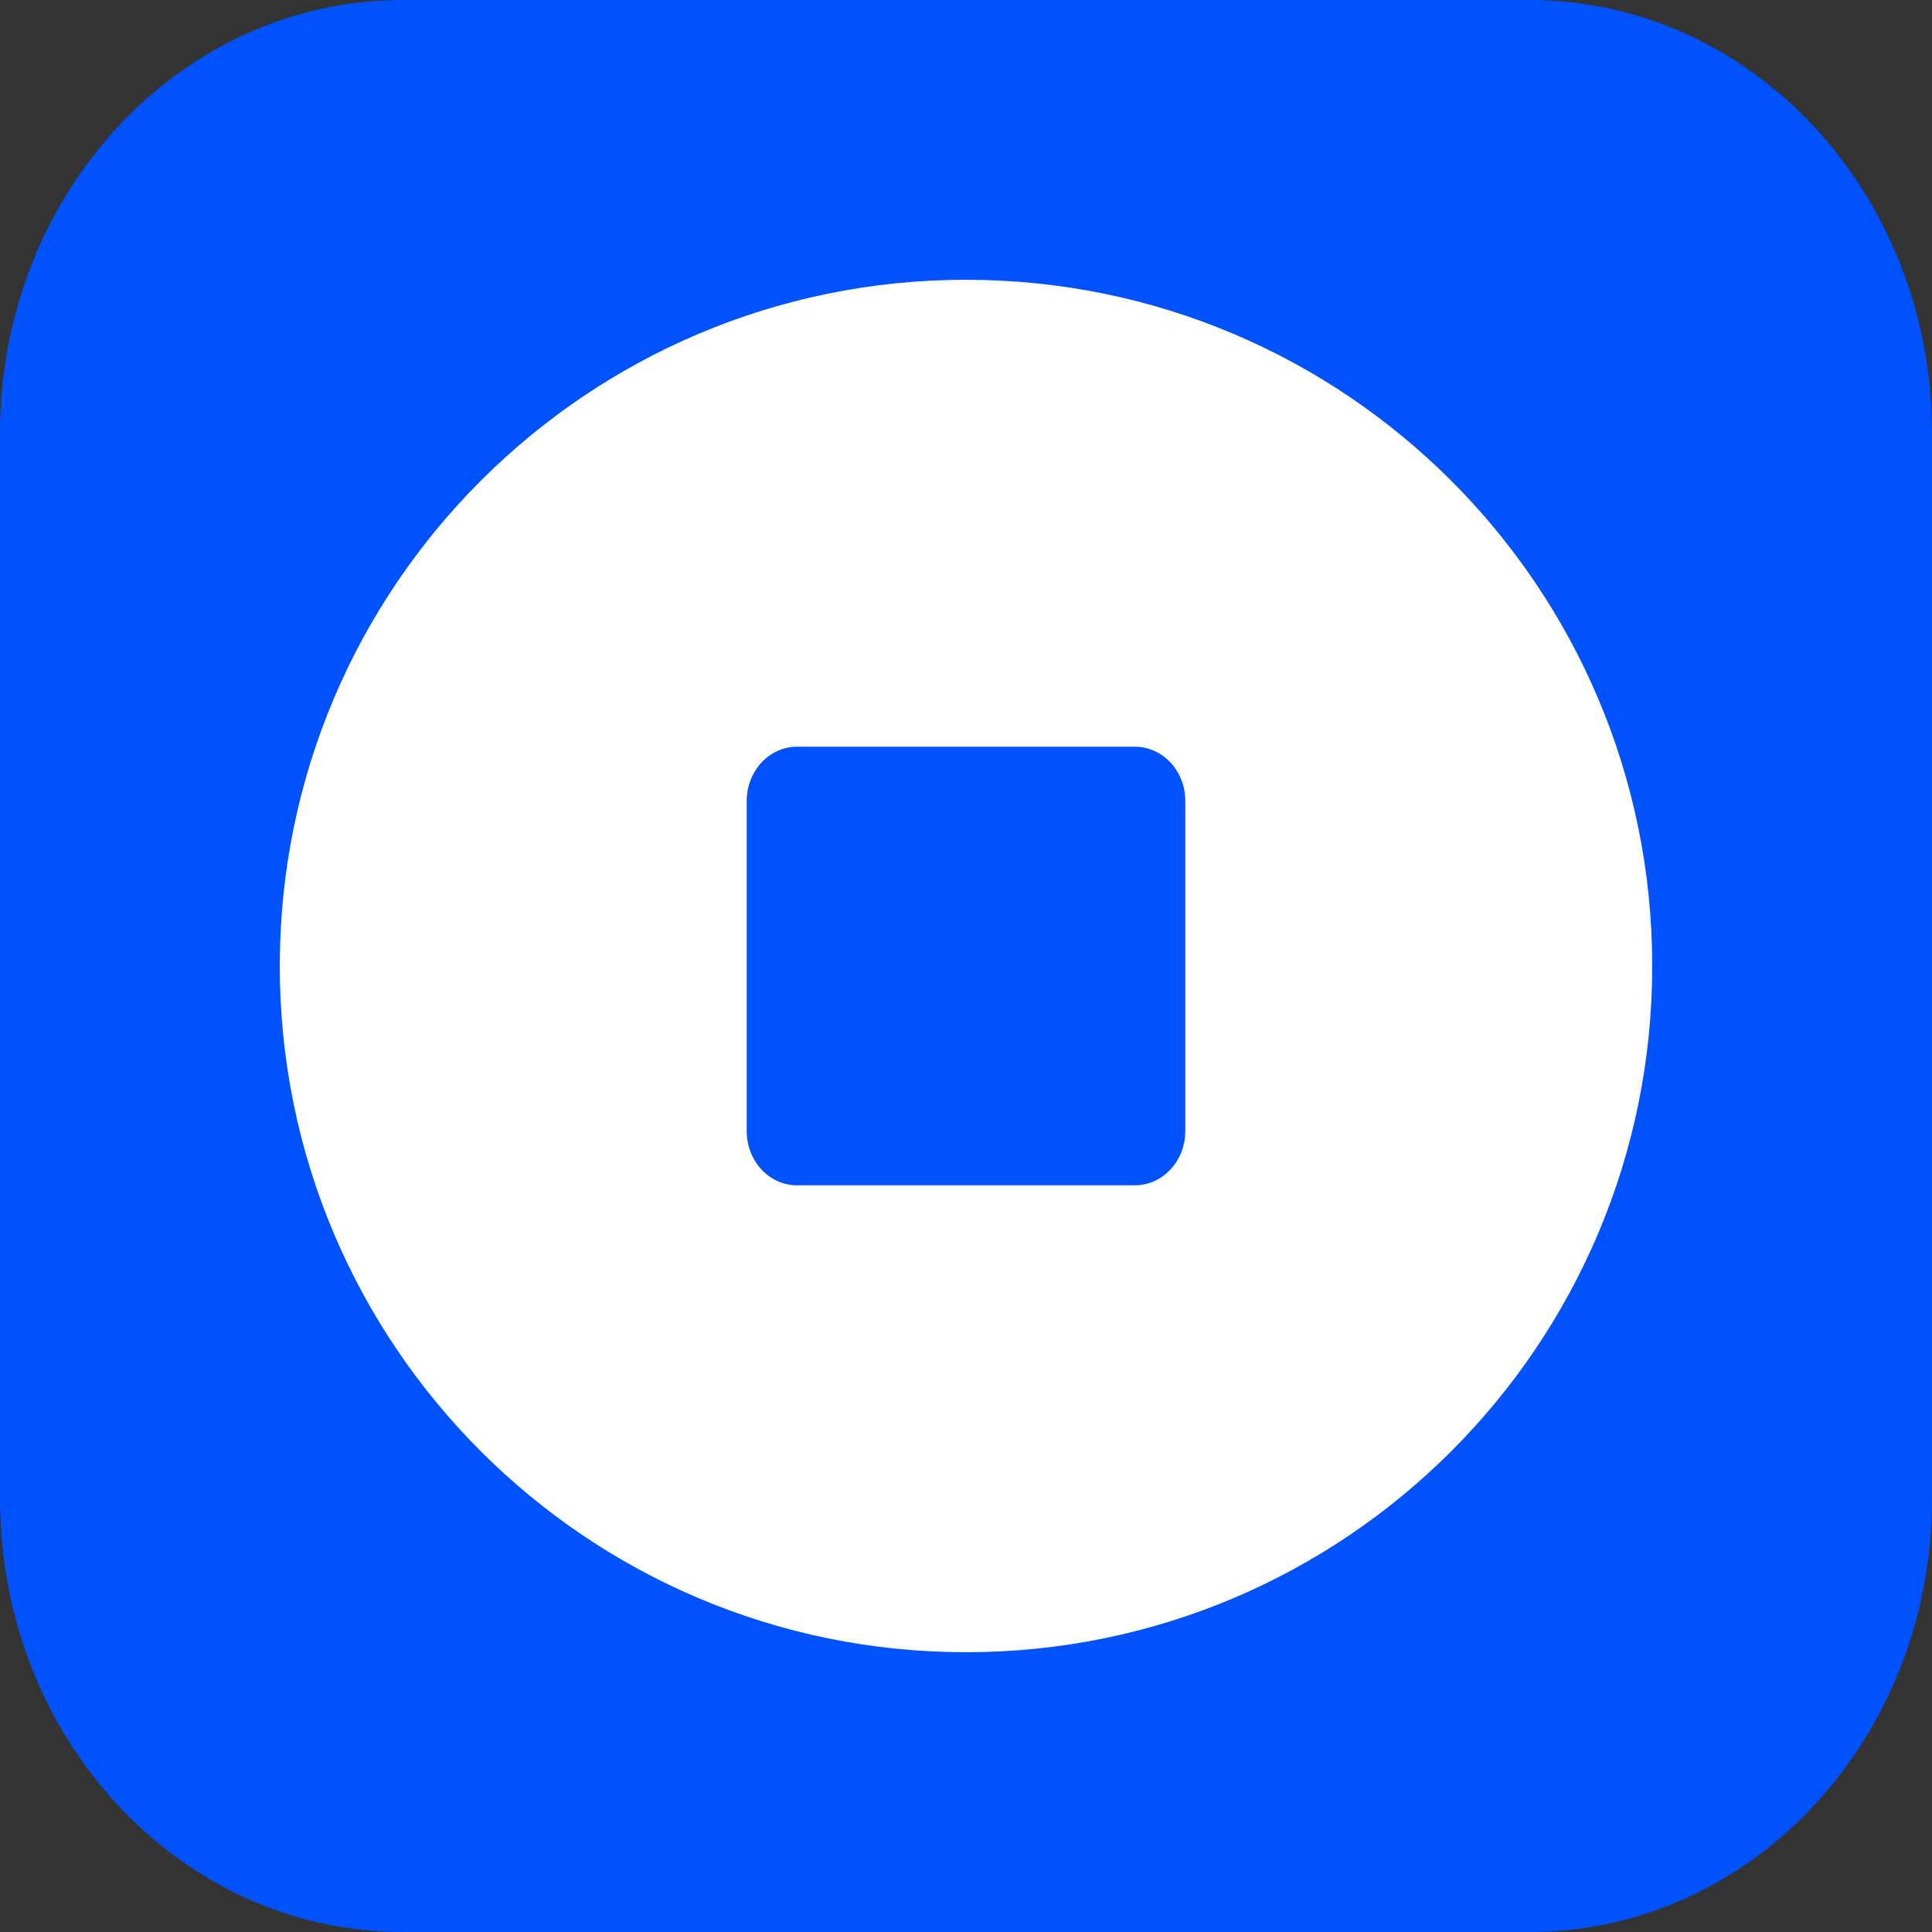 <svg width="16" height="16" viewBox="0 0 16 16" fill="none" xmlns="http://www.w3.org/2000/svg">
<rect x="0" y="0" width="16" height="16" fill="#333333" stroke="none"/>
<g clip-path="url(#clip0_925_234)">
<path fill-rule="evenodd" clip-rule="evenodd" d="M3.332 0H12.667C14.508 0 16 1.605 16 3.585V12.415C16 14.395 14.508 16 12.668 16H3.332C1.492 16 0 14.395 0 12.415V3.585C0 1.605 1.492 0 3.332 0Z" fill="#0052FF"/>
<path fill-rule="evenodd" clip-rule="evenodd" d="M8 2.317C11.139 2.317 13.683 4.861 13.683 8C13.683 11.139 11.139 13.683 8 13.683C4.861 13.683 2.317 11.139 2.317 8C2.317 4.861 4.861 2.317 8 2.317Z" fill="white"/>
<path fill-rule="evenodd" clip-rule="evenodd" d="M6.6 6.184H9.399C9.629 6.184 9.816 6.385 9.816 6.632V9.368C9.816 9.615 9.629 9.816 9.399 9.816H6.6C6.37 9.816 6.184 9.615 6.184 9.368V6.632C6.184 6.385 6.371 6.184 6.6 6.184Z" fill="#0052FF"/>
</g>
<defs>
<clipPath id="clip0_925_234">
<rect width="16" height="16" fill="white"/>
</clipPath>
</defs>
</svg>
